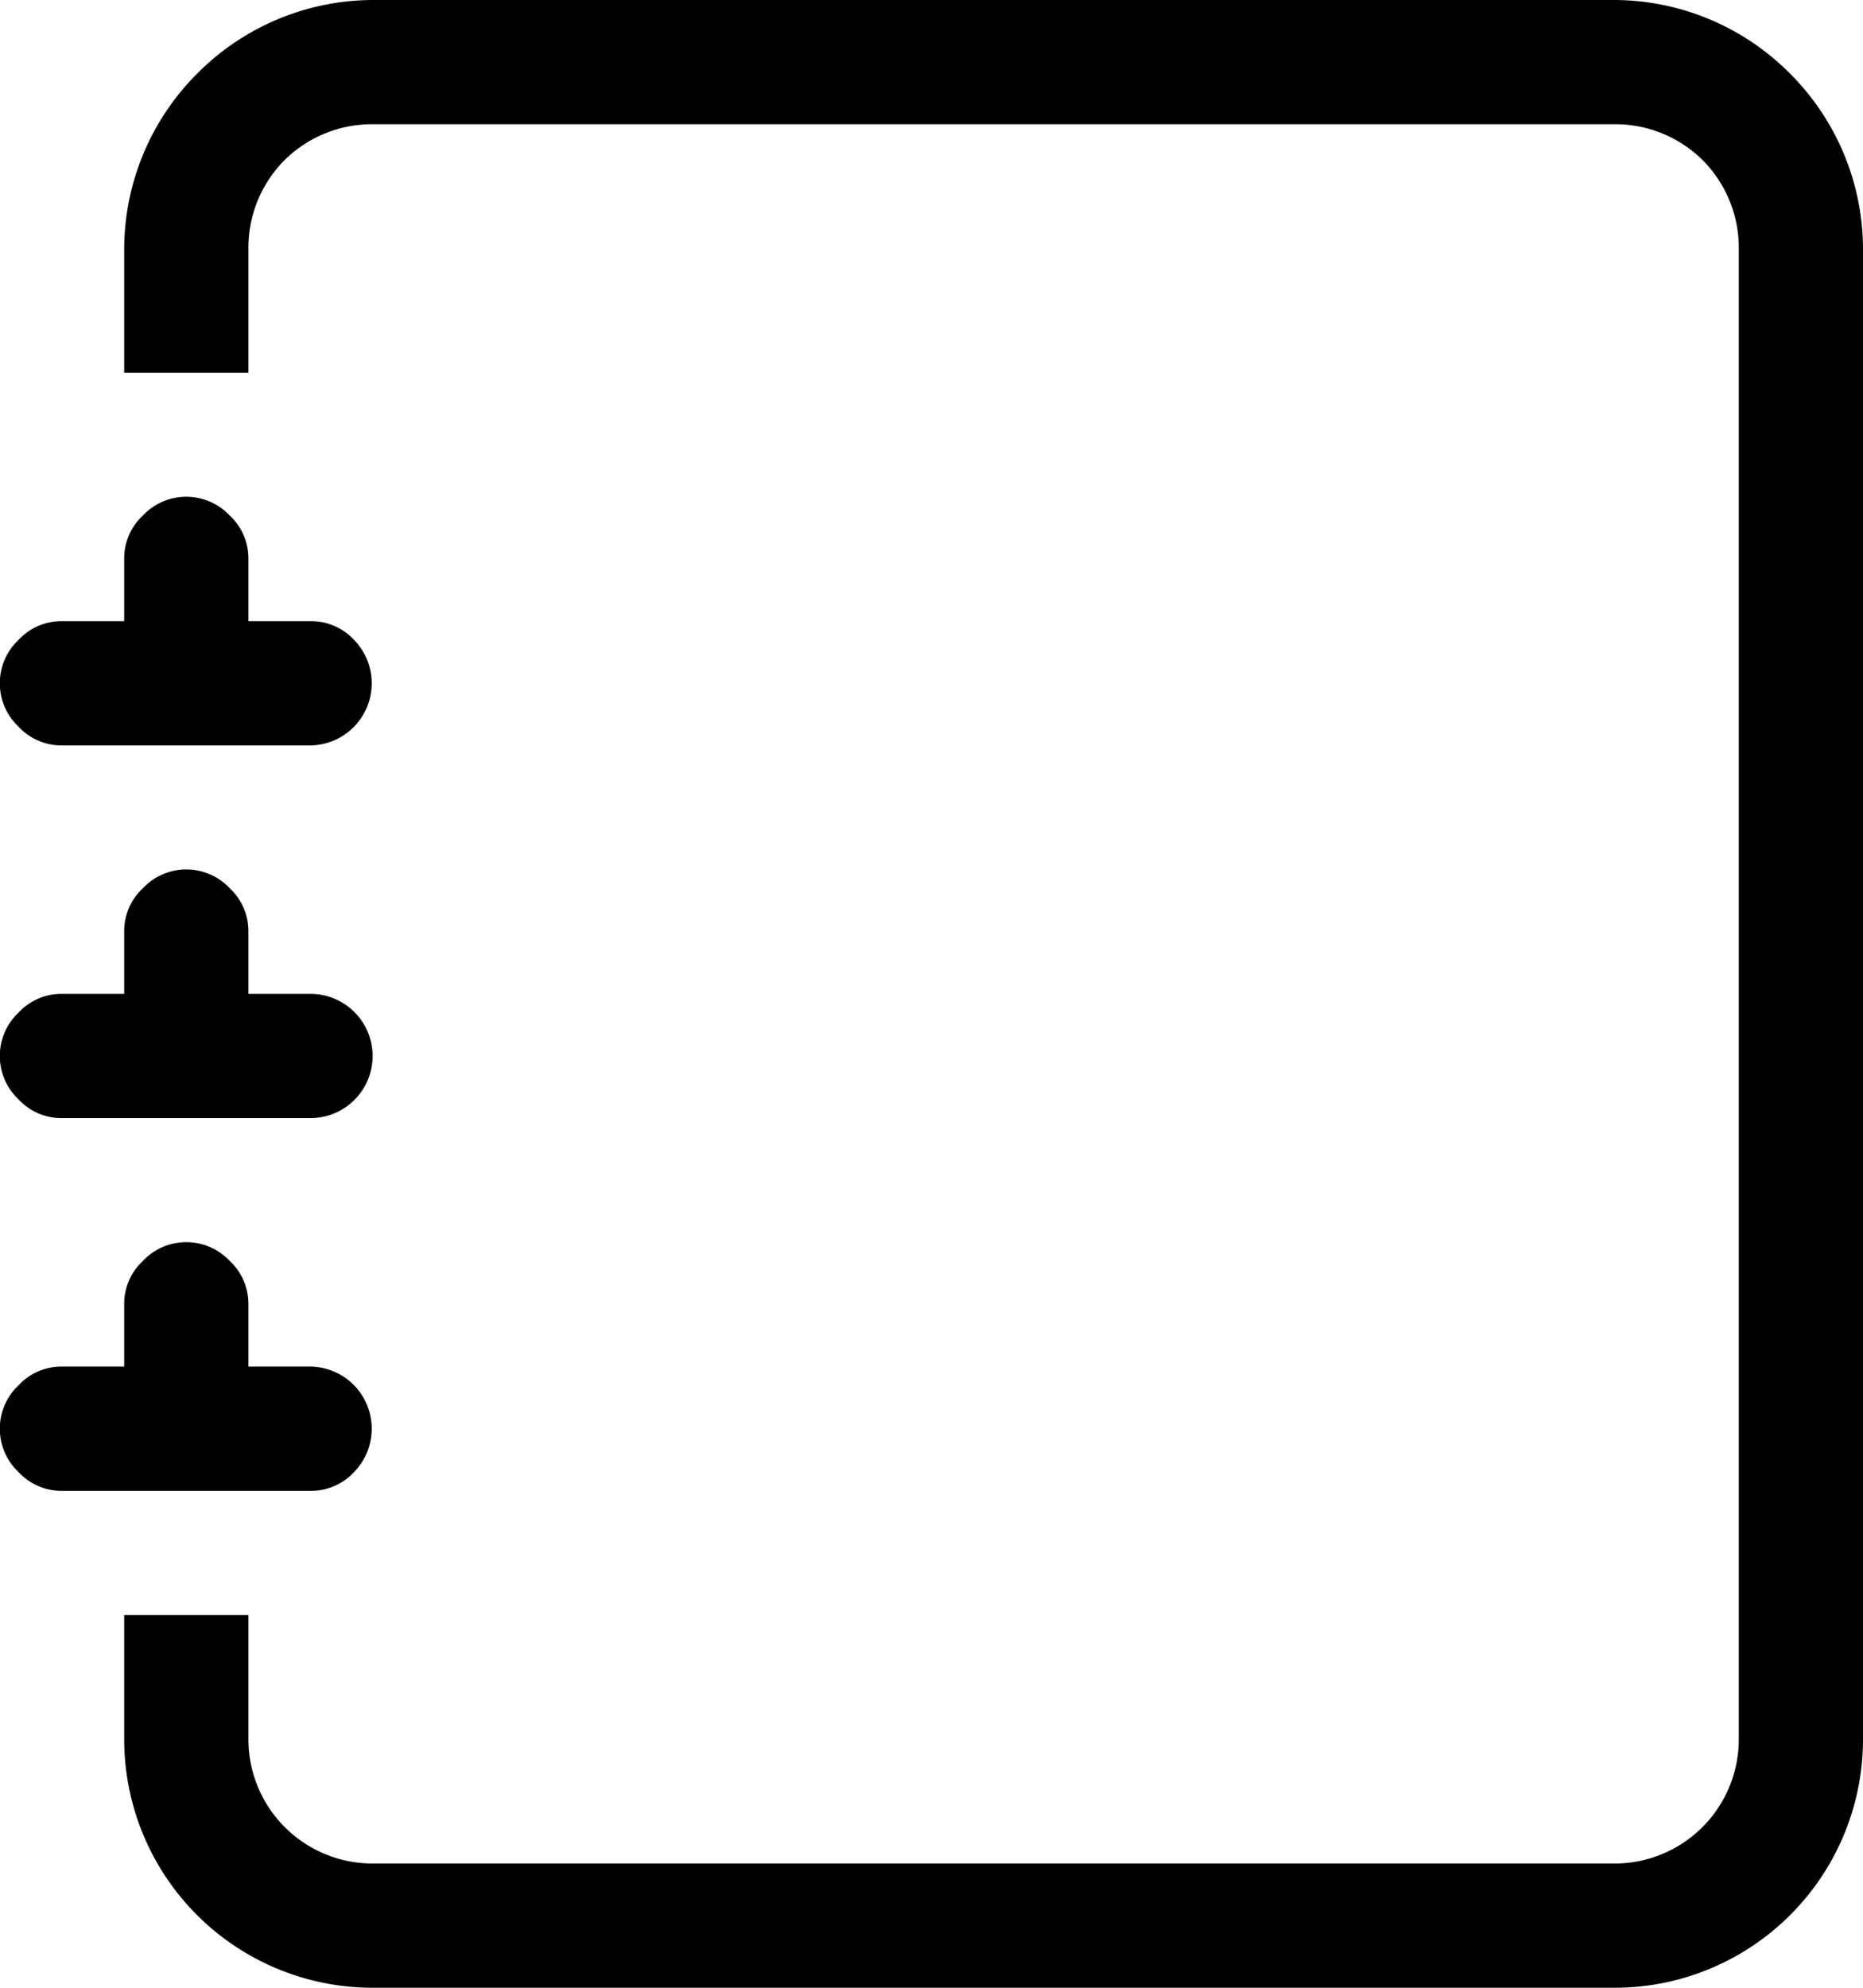 <svg xmlns="http://www.w3.org/2000/svg" viewBox="0 0 15 16"><g id="Layer_2" data-name="Layer 2"><g id="Layer_1-2" data-name="Layer 1"><path d="M14.41.59A2,2,0,0,0,13,0H3A2,2,0,0,0,1.59.59,2,2,0,0,0,1,2V3H2V2a1,1,0,0,1,.29-.71A1,1,0,0,1,3,1H13a1,1,0,0,1,.71.29A1,1,0,0,1,14,2V14a1,1,0,0,1-1,1H3a1,1,0,0,1-1-1V13H1v1a2,2,0,0,0,2,2H13a2,2,0,0,0,2-2V2A2,2,0,0,0,14.41.59Z"/><path d="M.5,6h2a.5.5,0,0,0,.35-.85A.47.47,0,0,0,2.5,5H2V4.5a.47.47,0,0,0-.15-.35.48.48,0,0,0-.7,0A.47.47,0,0,0,1,4.5V5H.5a.47.47,0,0,0-.35.15.48.48,0,0,0,0,.7A.47.47,0,0,0,.5,6Z"/><path d="M2.85,11.85A.5.5,0,0,0,2.5,11H2v-.5a.47.47,0,0,0-.15-.35.48.48,0,0,0-.7,0A.47.47,0,0,0,1,10.5V11H.5a.47.47,0,0,0-.35.15.48.48,0,0,0,0,.7A.47.47,0,0,0,.5,12h2A.47.47,0,0,0,2.85,11.85Z"/><path d="M.5,9h2a.5.5,0,0,0,0-1H2V7.5a.47.47,0,0,0-.15-.35.48.48,0,0,0-.7,0A.47.47,0,0,0,1,7.5V8H.5a.47.47,0,0,0-.35.15.48.48,0,0,0,0,.7A.47.47,0,0,0,.5,9Z"/></g></g></svg>